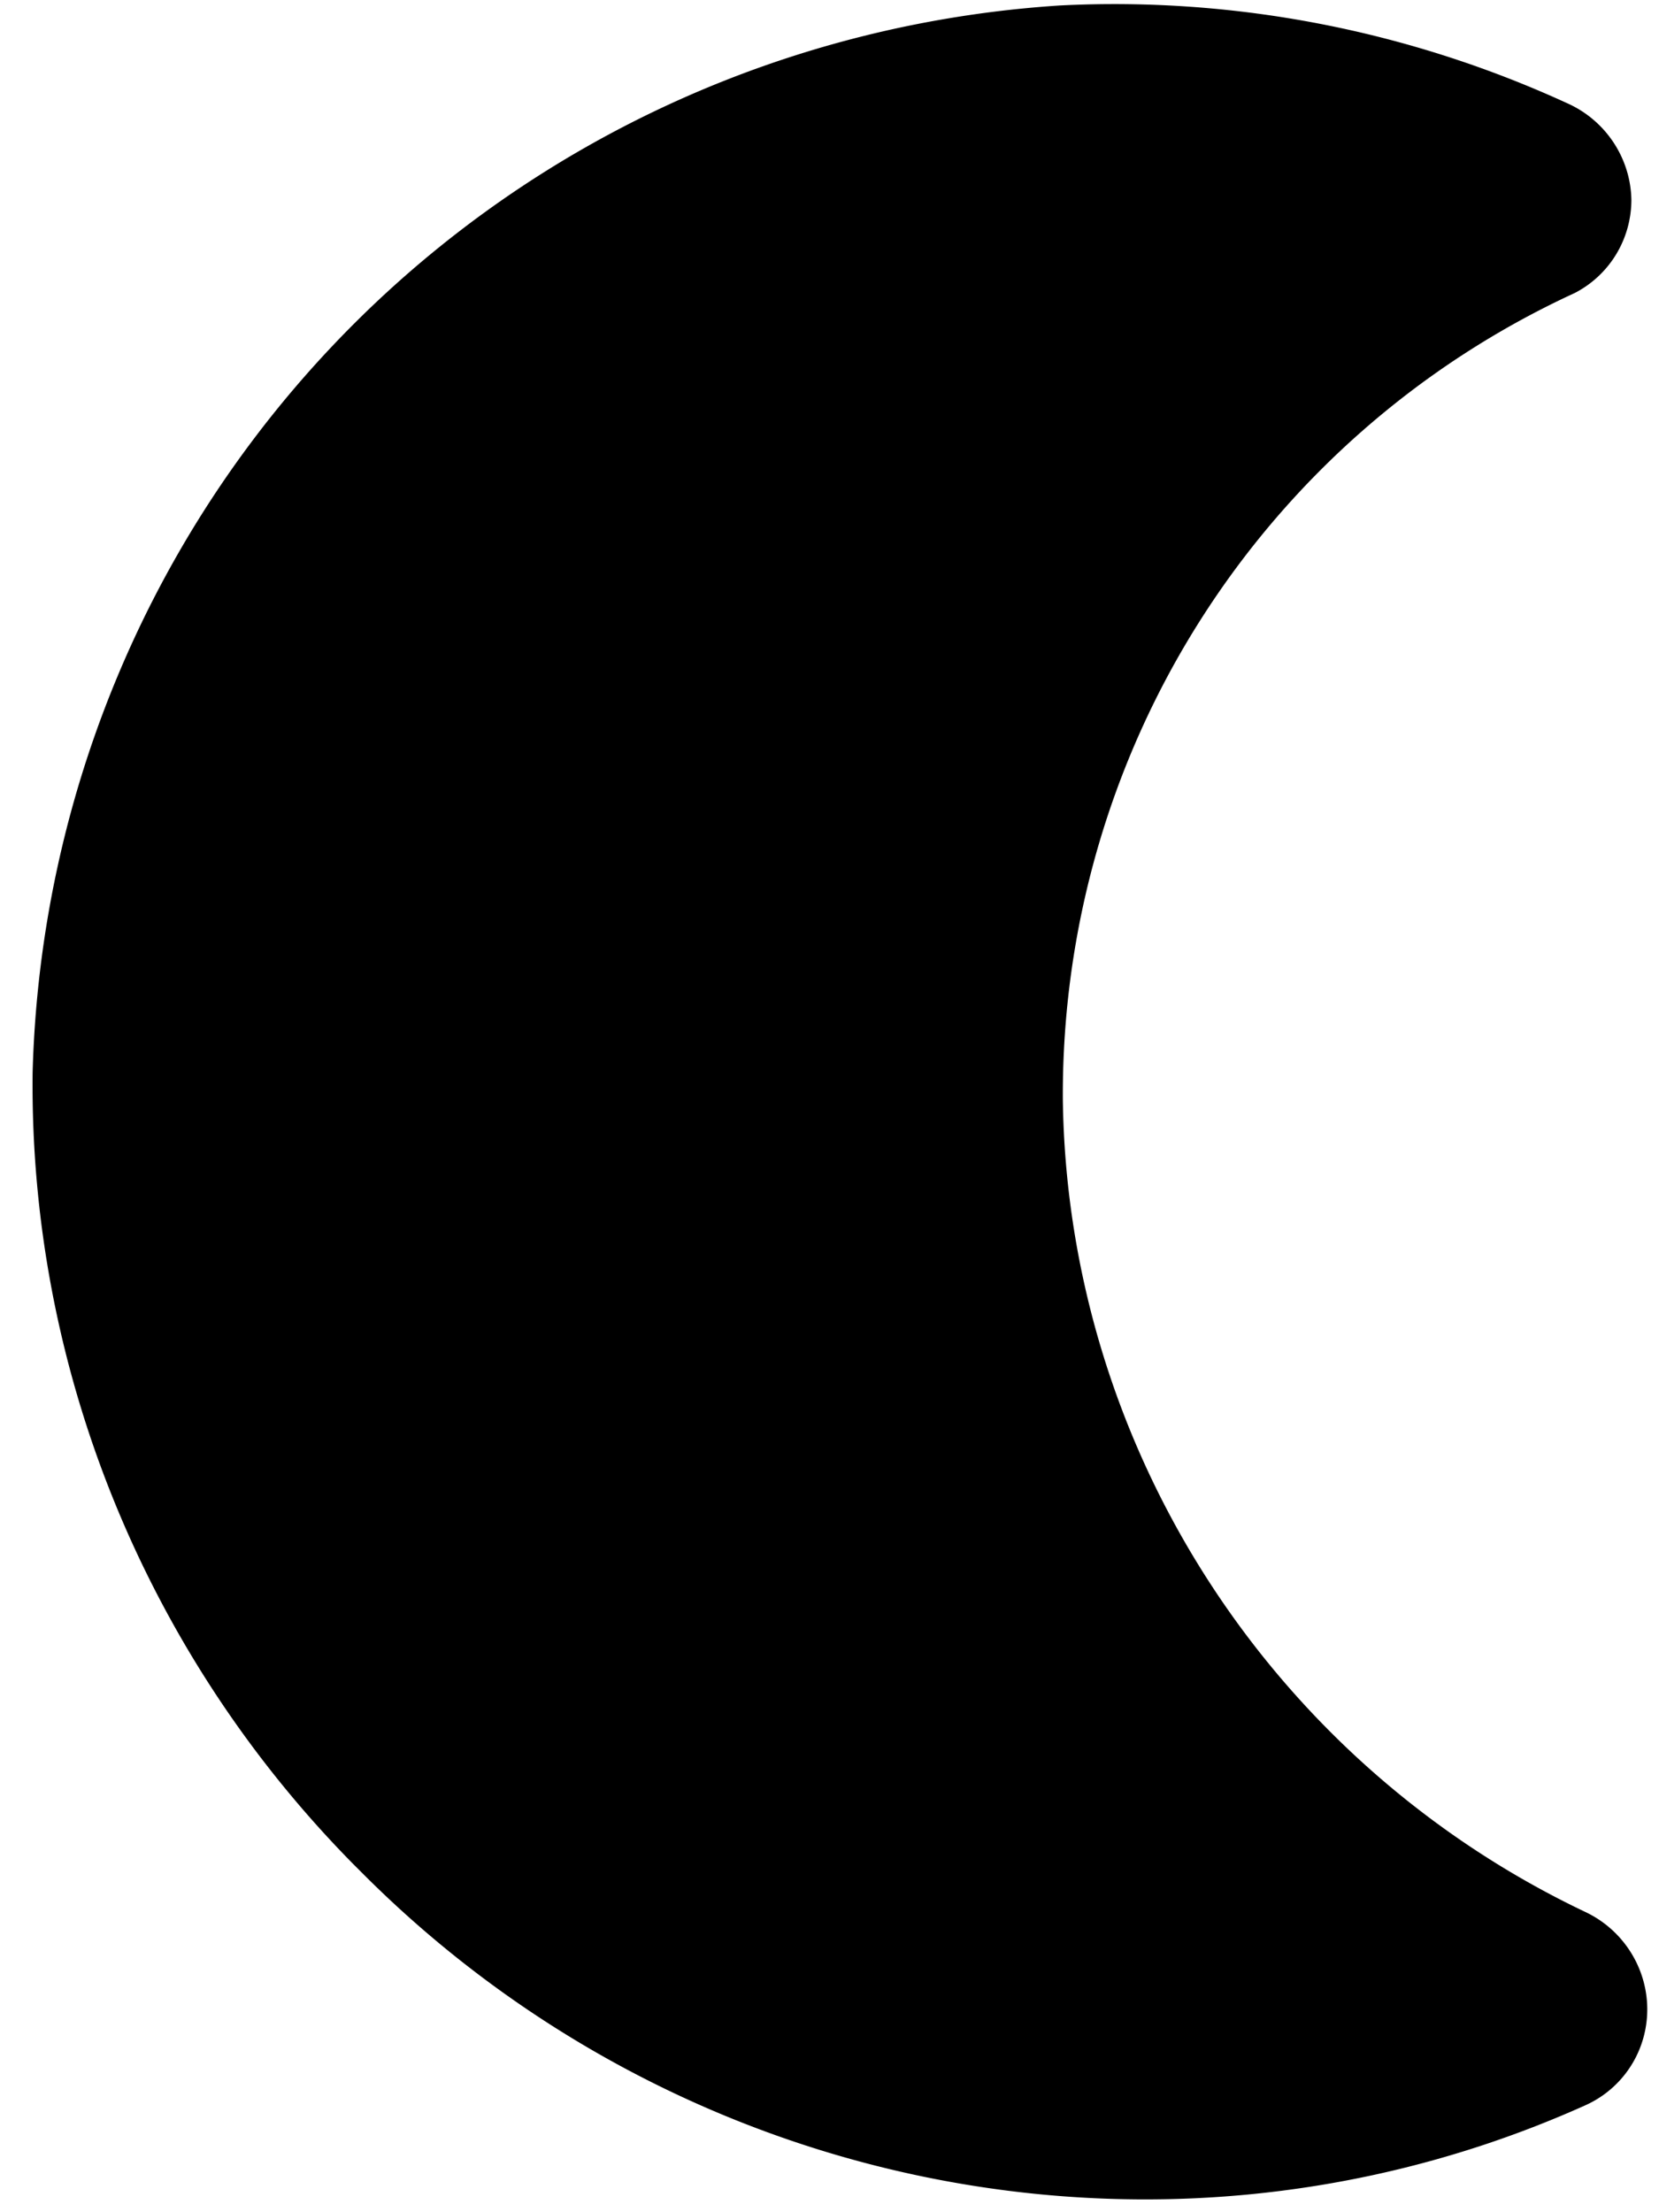 <svg width="15" height="20" viewBox="0 0 15 20" xmlns="http://www.w3.org/2000/svg">
    <g>
        <g transform="rotate(45 9.814 9.978)">
            <path data-name="moon"
                d="m10.084,19.52l-0.097,0a9.98,9.859 0 0 1 -7.105,-3.012a10.126,10.002 0 0 1 -0.252,-13.387a9.806,9.686 0 0 1 3.872,-2.62a0.968,0.956 0 0 1 1.026,0.21a0.968,0.956 0 0 1 0.232,0.956a8.132,8.032 0 0 0 1.878,8.424a8.199,8.099 0 0 0 8.548,1.855a0.968,0.956 0 0 1 1.229,1.234a9.835,9.715 0 0 1 -2.265,3.471a9.951,9.83 0 0 1 -7.067,2.869z" />
        </g>
    </g>
</svg>